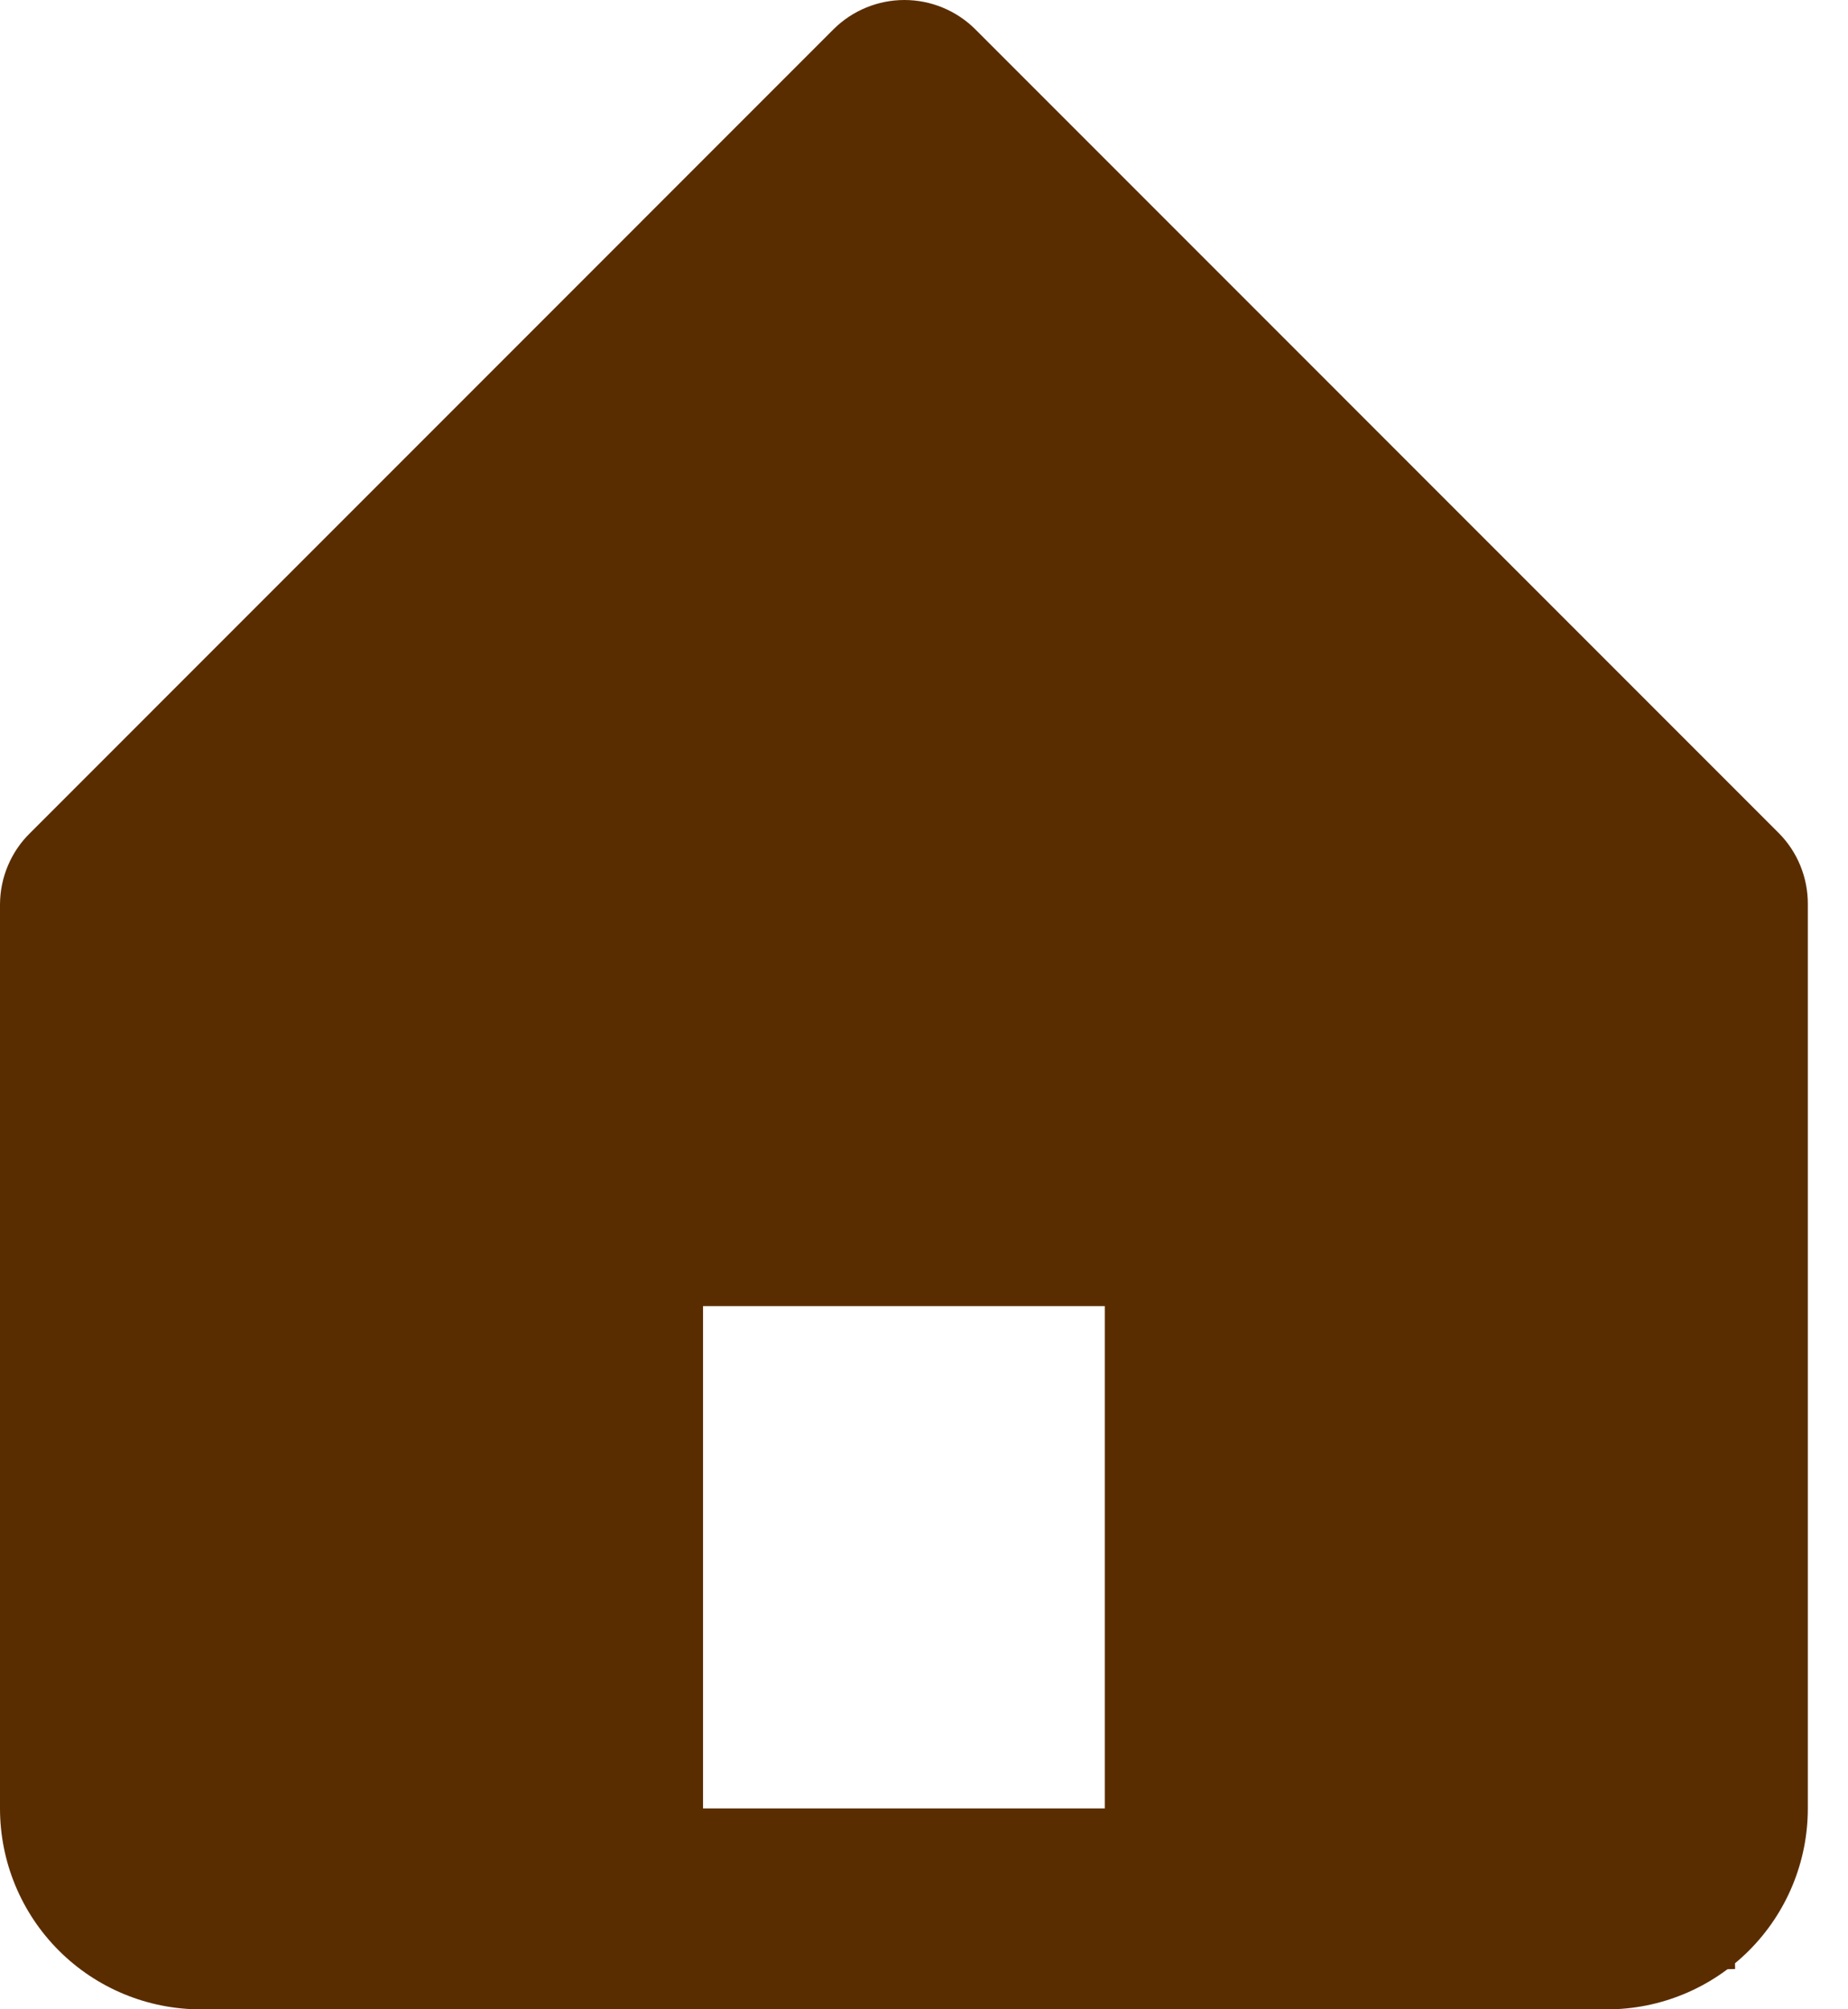<svg width="23" height="25" viewBox="0 0 23 25" fill="none" xmlns="http://www.w3.org/2000/svg">
<path d="M2.5 25.001H20C20.663 25.001 21.299 24.738 21.768 24.269C22.237 23.8 22.5 23.164 22.5 22.501V11.251C22.501 11.086 22.469 10.923 22.407 10.771C22.345 10.619 22.253 10.48 22.137 10.364L12.137 0.363C11.903 0.131 11.586 0 11.256 0C10.926 0 10.609 0.131 10.375 0.363L0.375 10.364C0.257 10.479 0.163 10.617 0.099 10.77C0.034 10.922 0.001 11.086 0 11.251V22.501C0 23.164 0.263 23.8 0.732 24.269C1.201 24.738 1.837 25.001 2.5 25.001ZM8.75 22.501V16.251H13.75V22.501H8.75ZM2.5 11.764L11.25 3.013L20 11.764V22.501H16.25V16.251C16.25 15.588 15.987 14.952 15.518 14.483C15.049 14.014 14.413 13.751 13.75 13.751H8.75C8.087 13.751 7.451 14.014 6.982 14.483C6.513 14.952 6.25 15.588 6.25 16.251V22.501H2.5V11.764Z" fill="#5A2D00"/>
<rect x="1.25" y="10.501" width="6" height="13" fill="#5A2D00"/>
<rect x="11.535" y="2.501" width="7.112" height="13" transform="rotate(45.581 11.535 2.501)" fill="#5A2D00"/>
<rect x="21.595" y="24.499" width="7.093" height="14.127" transform="rotate(178.973 21.595 24.499)" fill="#5A2D00"/>
<rect x="5.273" y="14.203" width="6.455" height="14.127" transform="rotate(-90.205 5.273 14.203)" fill="#5A2D00"/>
<rect x="1.25" y="10.501" width="6" height="13" fill="#5A2D00"/>
</svg>
